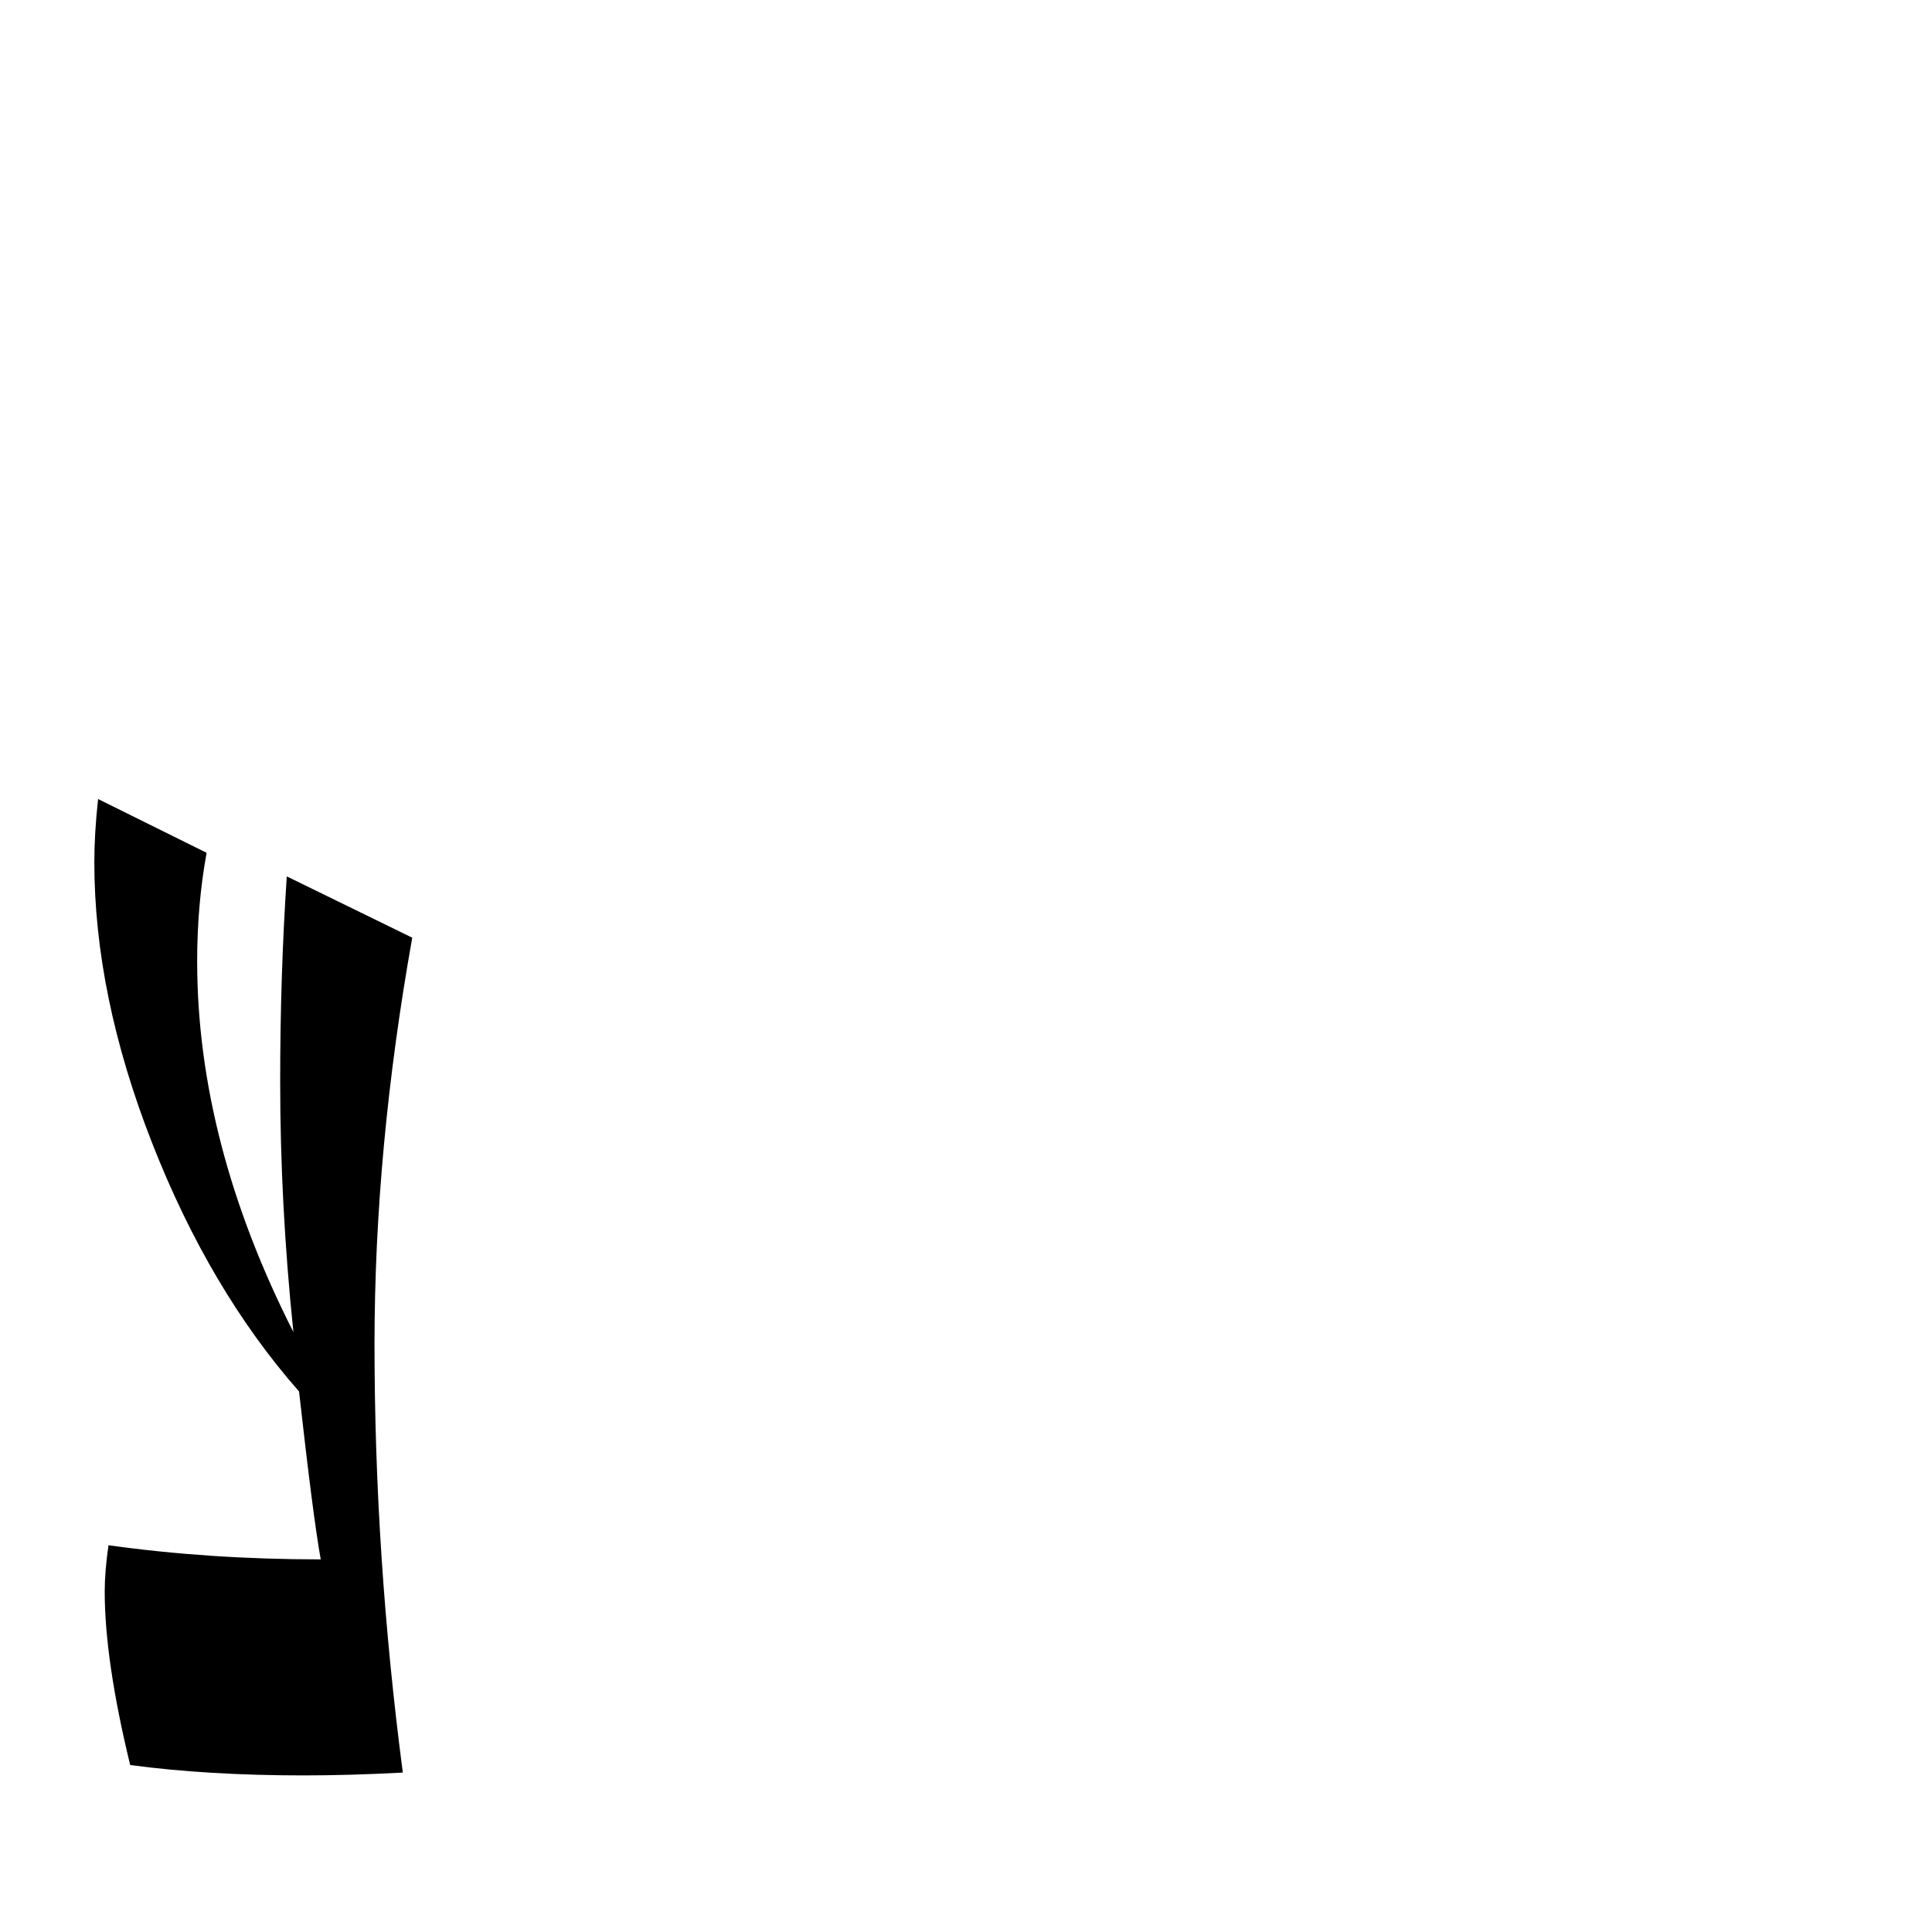 <?xml version="1.0" standalone="no"?>
<!DOCTYPE svg PUBLIC "-//W3C//DTD SVG 1.1//EN" "http://www.w3.org/Graphics/SVG/1.1/DTD/svg11.dtd" >
<svg viewBox="0 -442 2048 2048">
  <g transform="matrix(1 0 0 -1 0 1606)">
   <path fill="currentColor"
d="M437 1054q-40 -224 -40 -431q0 -225 30 -454q-56 -3 -105 -3q-102 0 -184 11q-27 111 -27 184q0 21 4 49q107 -15 225 -15q-8 44 -23 178q-95 108 -156 264t-61 297q0 31 4 67l115 -57q-10 -55 -10 -115q0 -192 102 -393q-14 135 -14 266q0 112 7 217z" />
  </g>

</svg>
